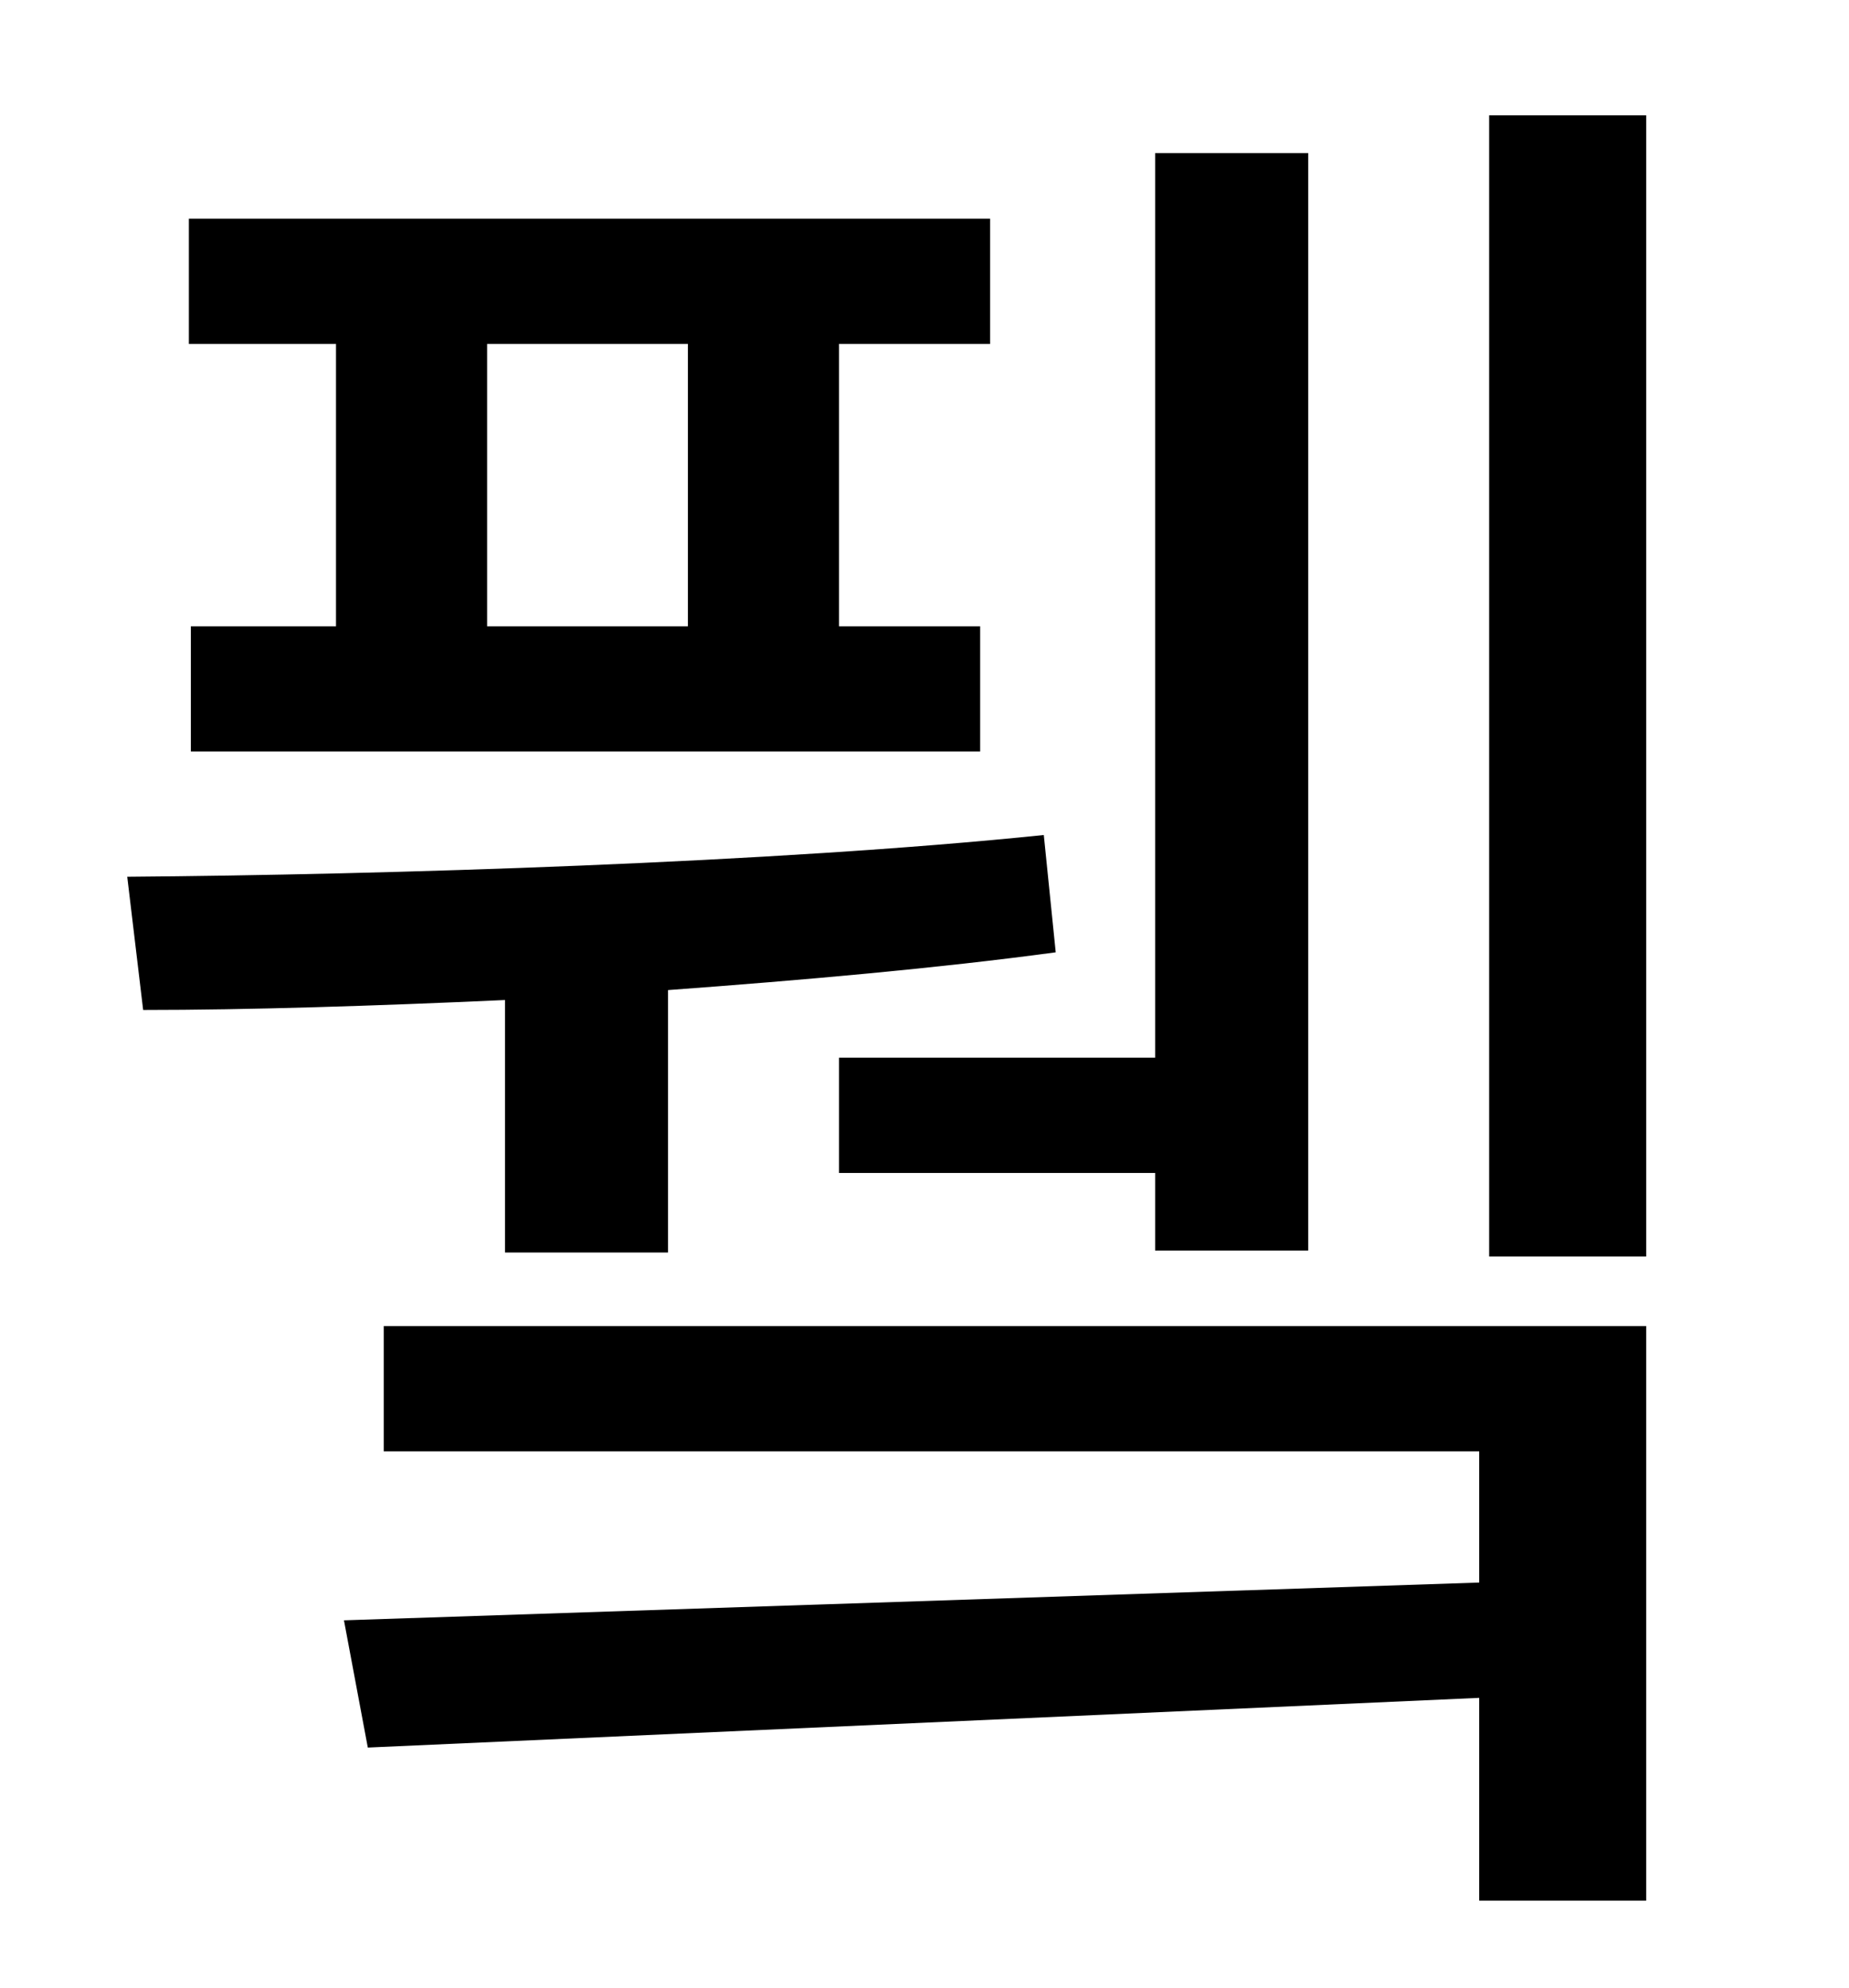 <?xml version="1.0" standalone="no"?>
<!DOCTYPE svg PUBLIC "-//W3C//DTD SVG 1.1//EN" "http://www.w3.org/Graphics/SVG/1.1/DTD/svg11.dtd" >
<svg xmlns="http://www.w3.org/2000/svg" xmlns:xlink="http://www.w3.org/1999/xlink" version="1.1" viewBox="-10 0 930 1000">
   <path fill="currentColor"
d="M412 532h159v-455h77v552h-77v-39h-159v-58zM336 315v-142h-101v142h101zM159 315v-142h-74v-63h403v63h-76v142h71v63h-397v-63h73zM244 630v-127c-66 3 -129 5 -182 5l-8 -67c129 -1 326 -7 461 -21l6 59c-59 8 -127 14 -195 19v132h-82zM183 730v-63h635v289h-84v-102
l-559 25l-12 -64l571 -19v-66h-551zM739 58h79v574h-79v-574z" />
</svg>
